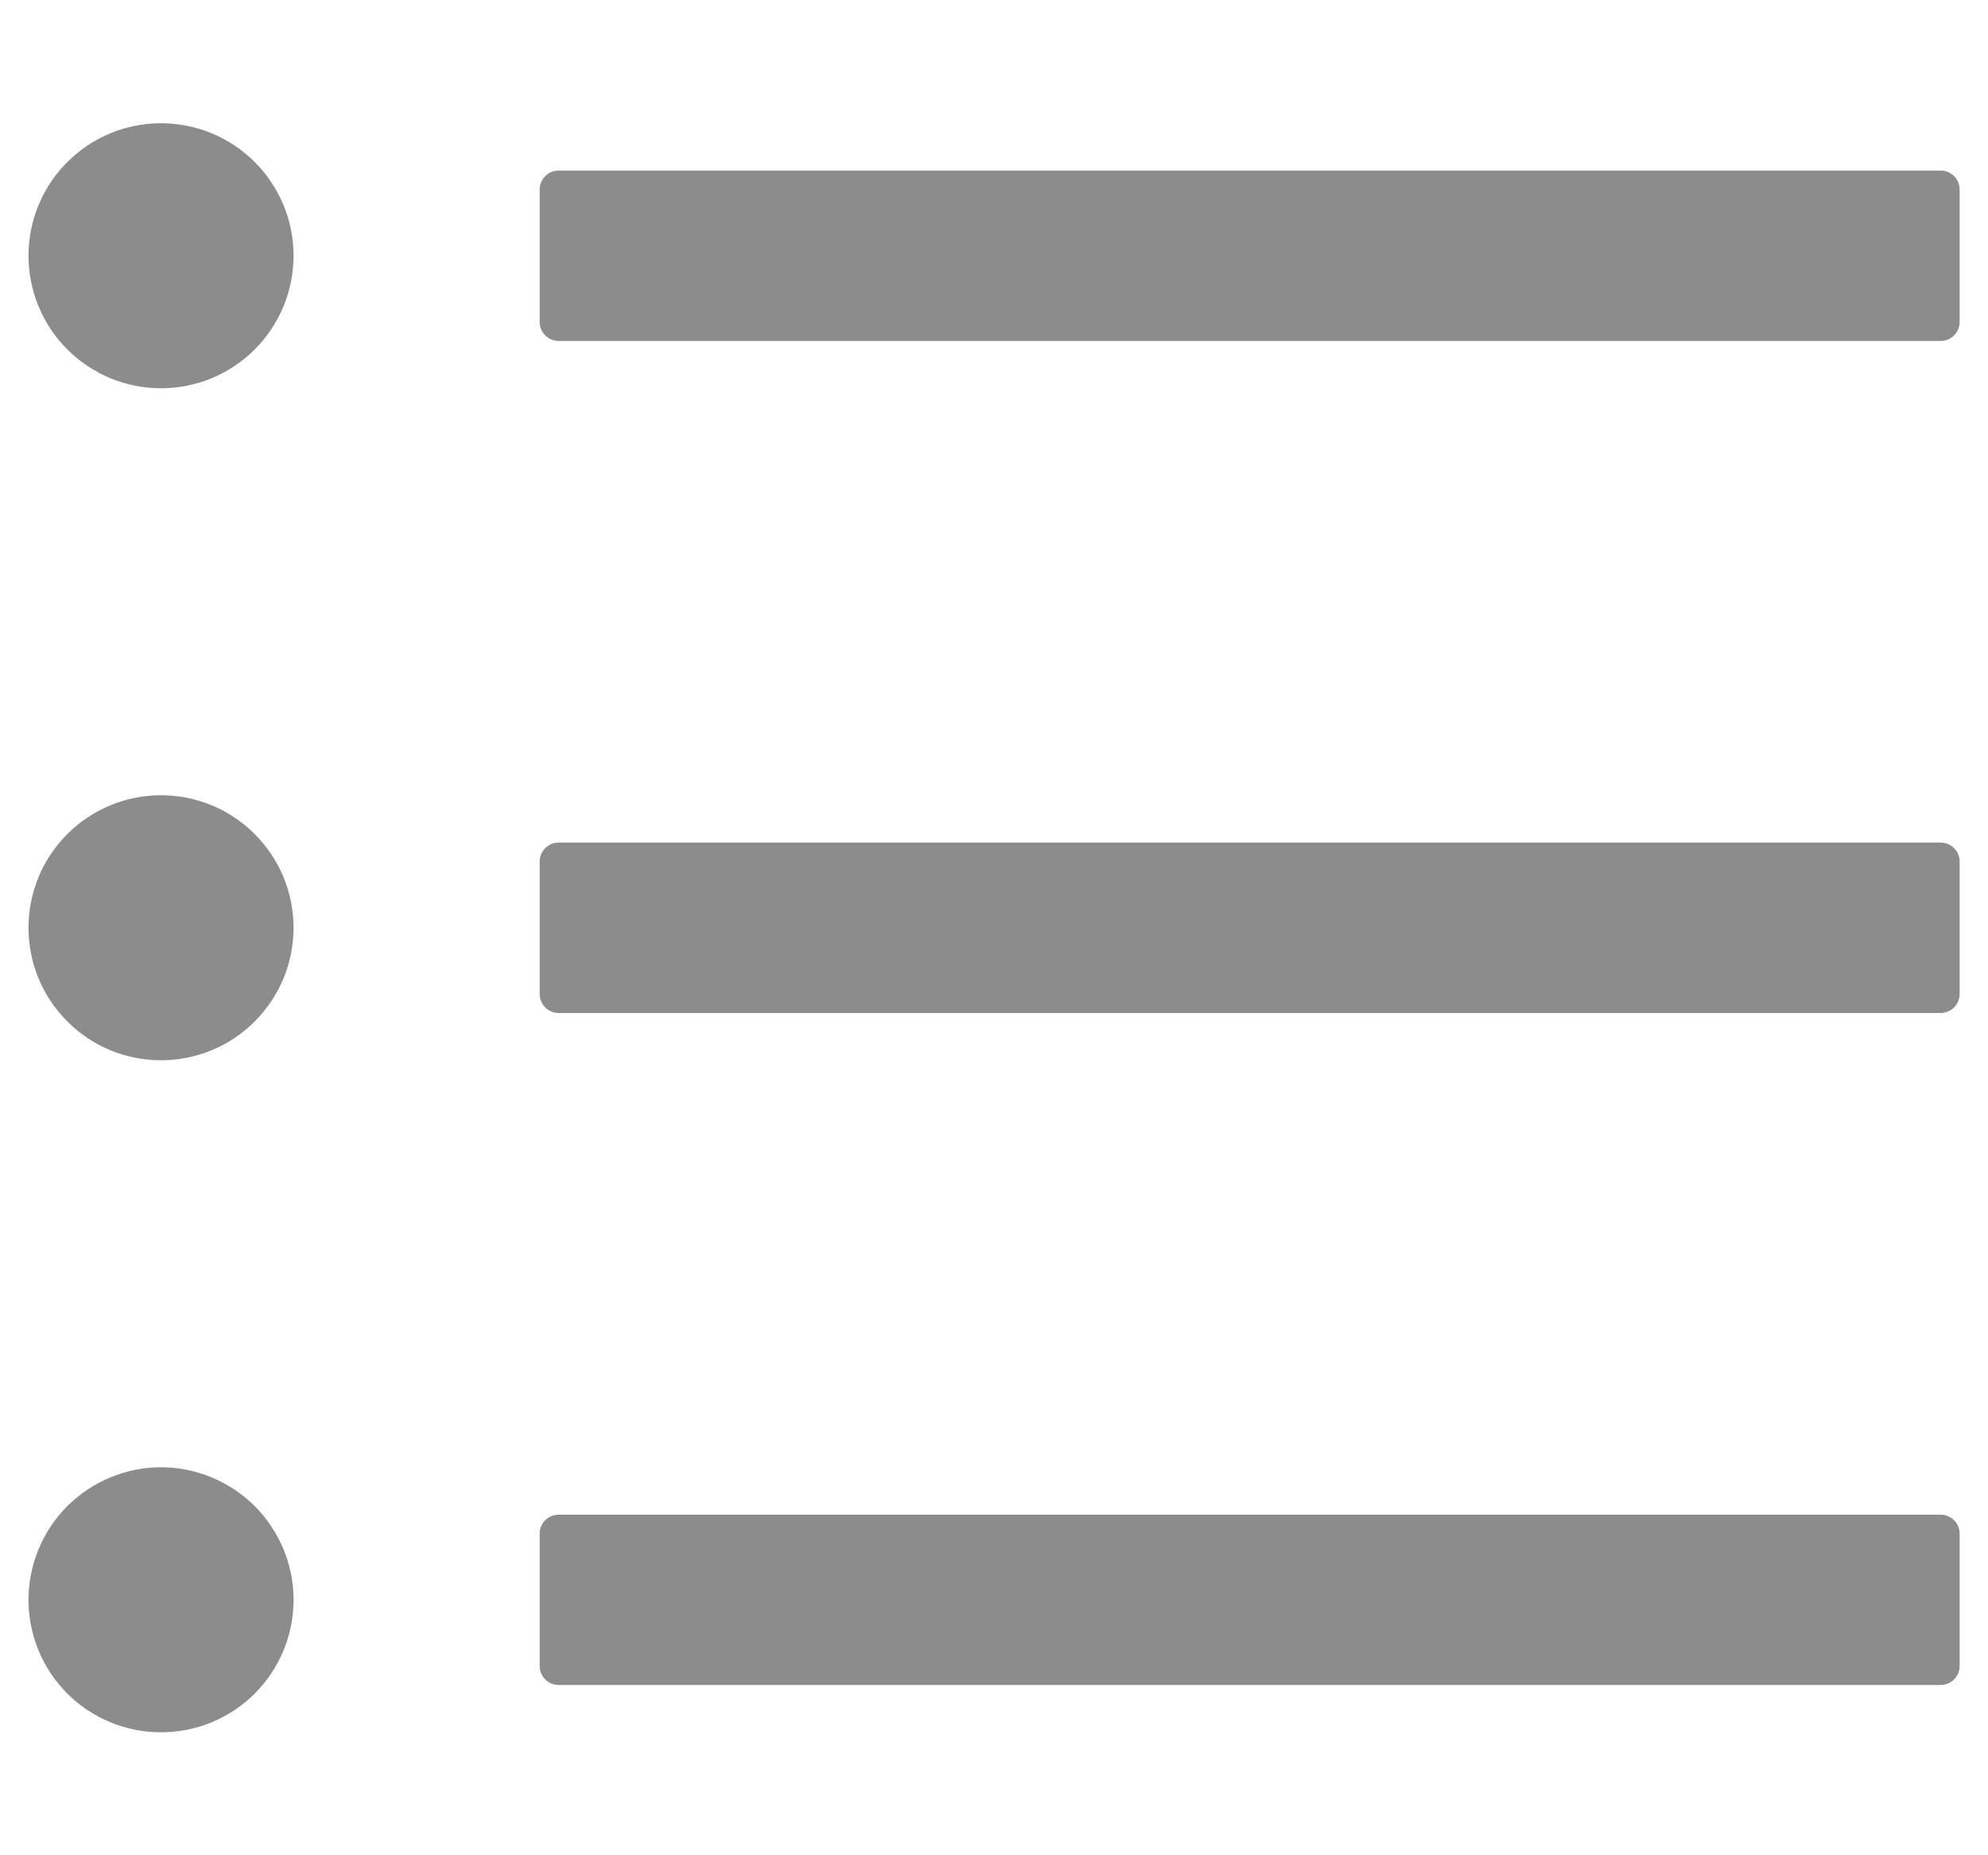 <svg width="15" height="14" viewBox="0 0 15 14" fill="none" xmlns="http://www.w3.org/2000/svg">
<path d="M14.643 1.287H4.215C4.136 1.287 4.072 1.351 4.072 1.43V2.43C4.072 2.508 4.136 2.573 4.215 2.573H14.643C14.722 2.573 14.786 2.508 14.786 2.43V1.43C14.786 1.351 14.722 1.287 14.643 1.287ZM14.643 6.358H4.215C4.136 6.358 4.072 6.423 4.072 6.501V7.501C4.072 7.58 4.136 7.644 4.215 7.644H14.643C14.722 7.644 14.786 7.58 14.786 7.501V6.501C14.786 6.423 14.722 6.358 14.643 6.358ZM14.643 11.43H4.215C4.136 11.43 4.072 11.494 4.072 11.572V12.572C4.072 12.651 4.136 12.715 4.215 12.715H14.643C14.722 12.715 14.786 12.651 14.786 12.572V11.572C14.786 11.494 14.722 11.43 14.643 11.43ZM0.215 1.93C0.215 2.061 0.241 2.191 0.291 2.312C0.341 2.434 0.415 2.544 0.508 2.637C0.601 2.73 0.711 2.803 0.832 2.854C0.953 2.904 1.084 2.93 1.215 2.93C1.346 2.93 1.476 2.904 1.598 2.854C1.719 2.803 1.829 2.73 1.922 2.637C2.015 2.544 2.088 2.434 2.139 2.312C2.189 2.191 2.215 2.061 2.215 1.93C2.215 1.798 2.189 1.668 2.139 1.547C2.088 1.426 2.015 1.315 1.922 1.223C1.829 1.13 1.719 1.056 1.598 1.006C1.476 0.956 1.346 0.93 1.215 0.93C1.084 0.93 0.953 0.956 0.832 1.006C0.711 1.056 0.601 1.13 0.508 1.223C0.415 1.315 0.341 1.426 0.291 1.547C0.241 1.668 0.215 1.798 0.215 1.93ZM0.215 7.001C0.215 7.132 0.241 7.262 0.291 7.384C0.341 7.505 0.415 7.615 0.508 7.708C0.601 7.801 0.711 7.875 0.832 7.925C0.953 7.975 1.084 8.001 1.215 8.001C1.346 8.001 1.476 7.975 1.598 7.925C1.719 7.875 1.829 7.801 1.922 7.708C2.015 7.615 2.088 7.505 2.139 7.384C2.189 7.262 2.215 7.132 2.215 7.001C2.215 6.87 2.189 6.74 2.139 6.618C2.088 6.497 2.015 6.387 1.922 6.294C1.829 6.201 1.719 6.127 1.598 6.077C1.476 6.027 1.346 6.001 1.215 6.001C1.084 6.001 0.953 6.027 0.832 6.077C0.711 6.127 0.601 6.201 0.508 6.294C0.415 6.387 0.341 6.497 0.291 6.618C0.241 6.74 0.215 6.87 0.215 7.001ZM0.215 12.072C0.215 12.204 0.241 12.334 0.291 12.455C0.341 12.577 0.415 12.687 0.508 12.78C0.601 12.873 0.711 12.946 0.832 12.996C0.953 13.047 1.084 13.072 1.215 13.072C1.346 13.072 1.476 13.047 1.598 12.996C1.719 12.946 1.829 12.873 1.922 12.78C2.015 12.687 2.088 12.577 2.139 12.455C2.189 12.334 2.215 12.204 2.215 12.072C2.215 11.941 2.189 11.811 2.139 11.69C2.088 11.569 2.015 11.458 1.922 11.365C1.829 11.273 1.719 11.199 1.598 11.149C1.476 11.098 1.346 11.072 1.215 11.072C1.084 11.072 0.953 11.098 0.832 11.149C0.711 11.199 0.601 11.273 0.508 11.365C0.415 11.458 0.341 11.569 0.291 11.69C0.241 11.811 0.215 11.941 0.215 12.072Z" fill="black" fill-opacity="0.45"/>
</svg>
